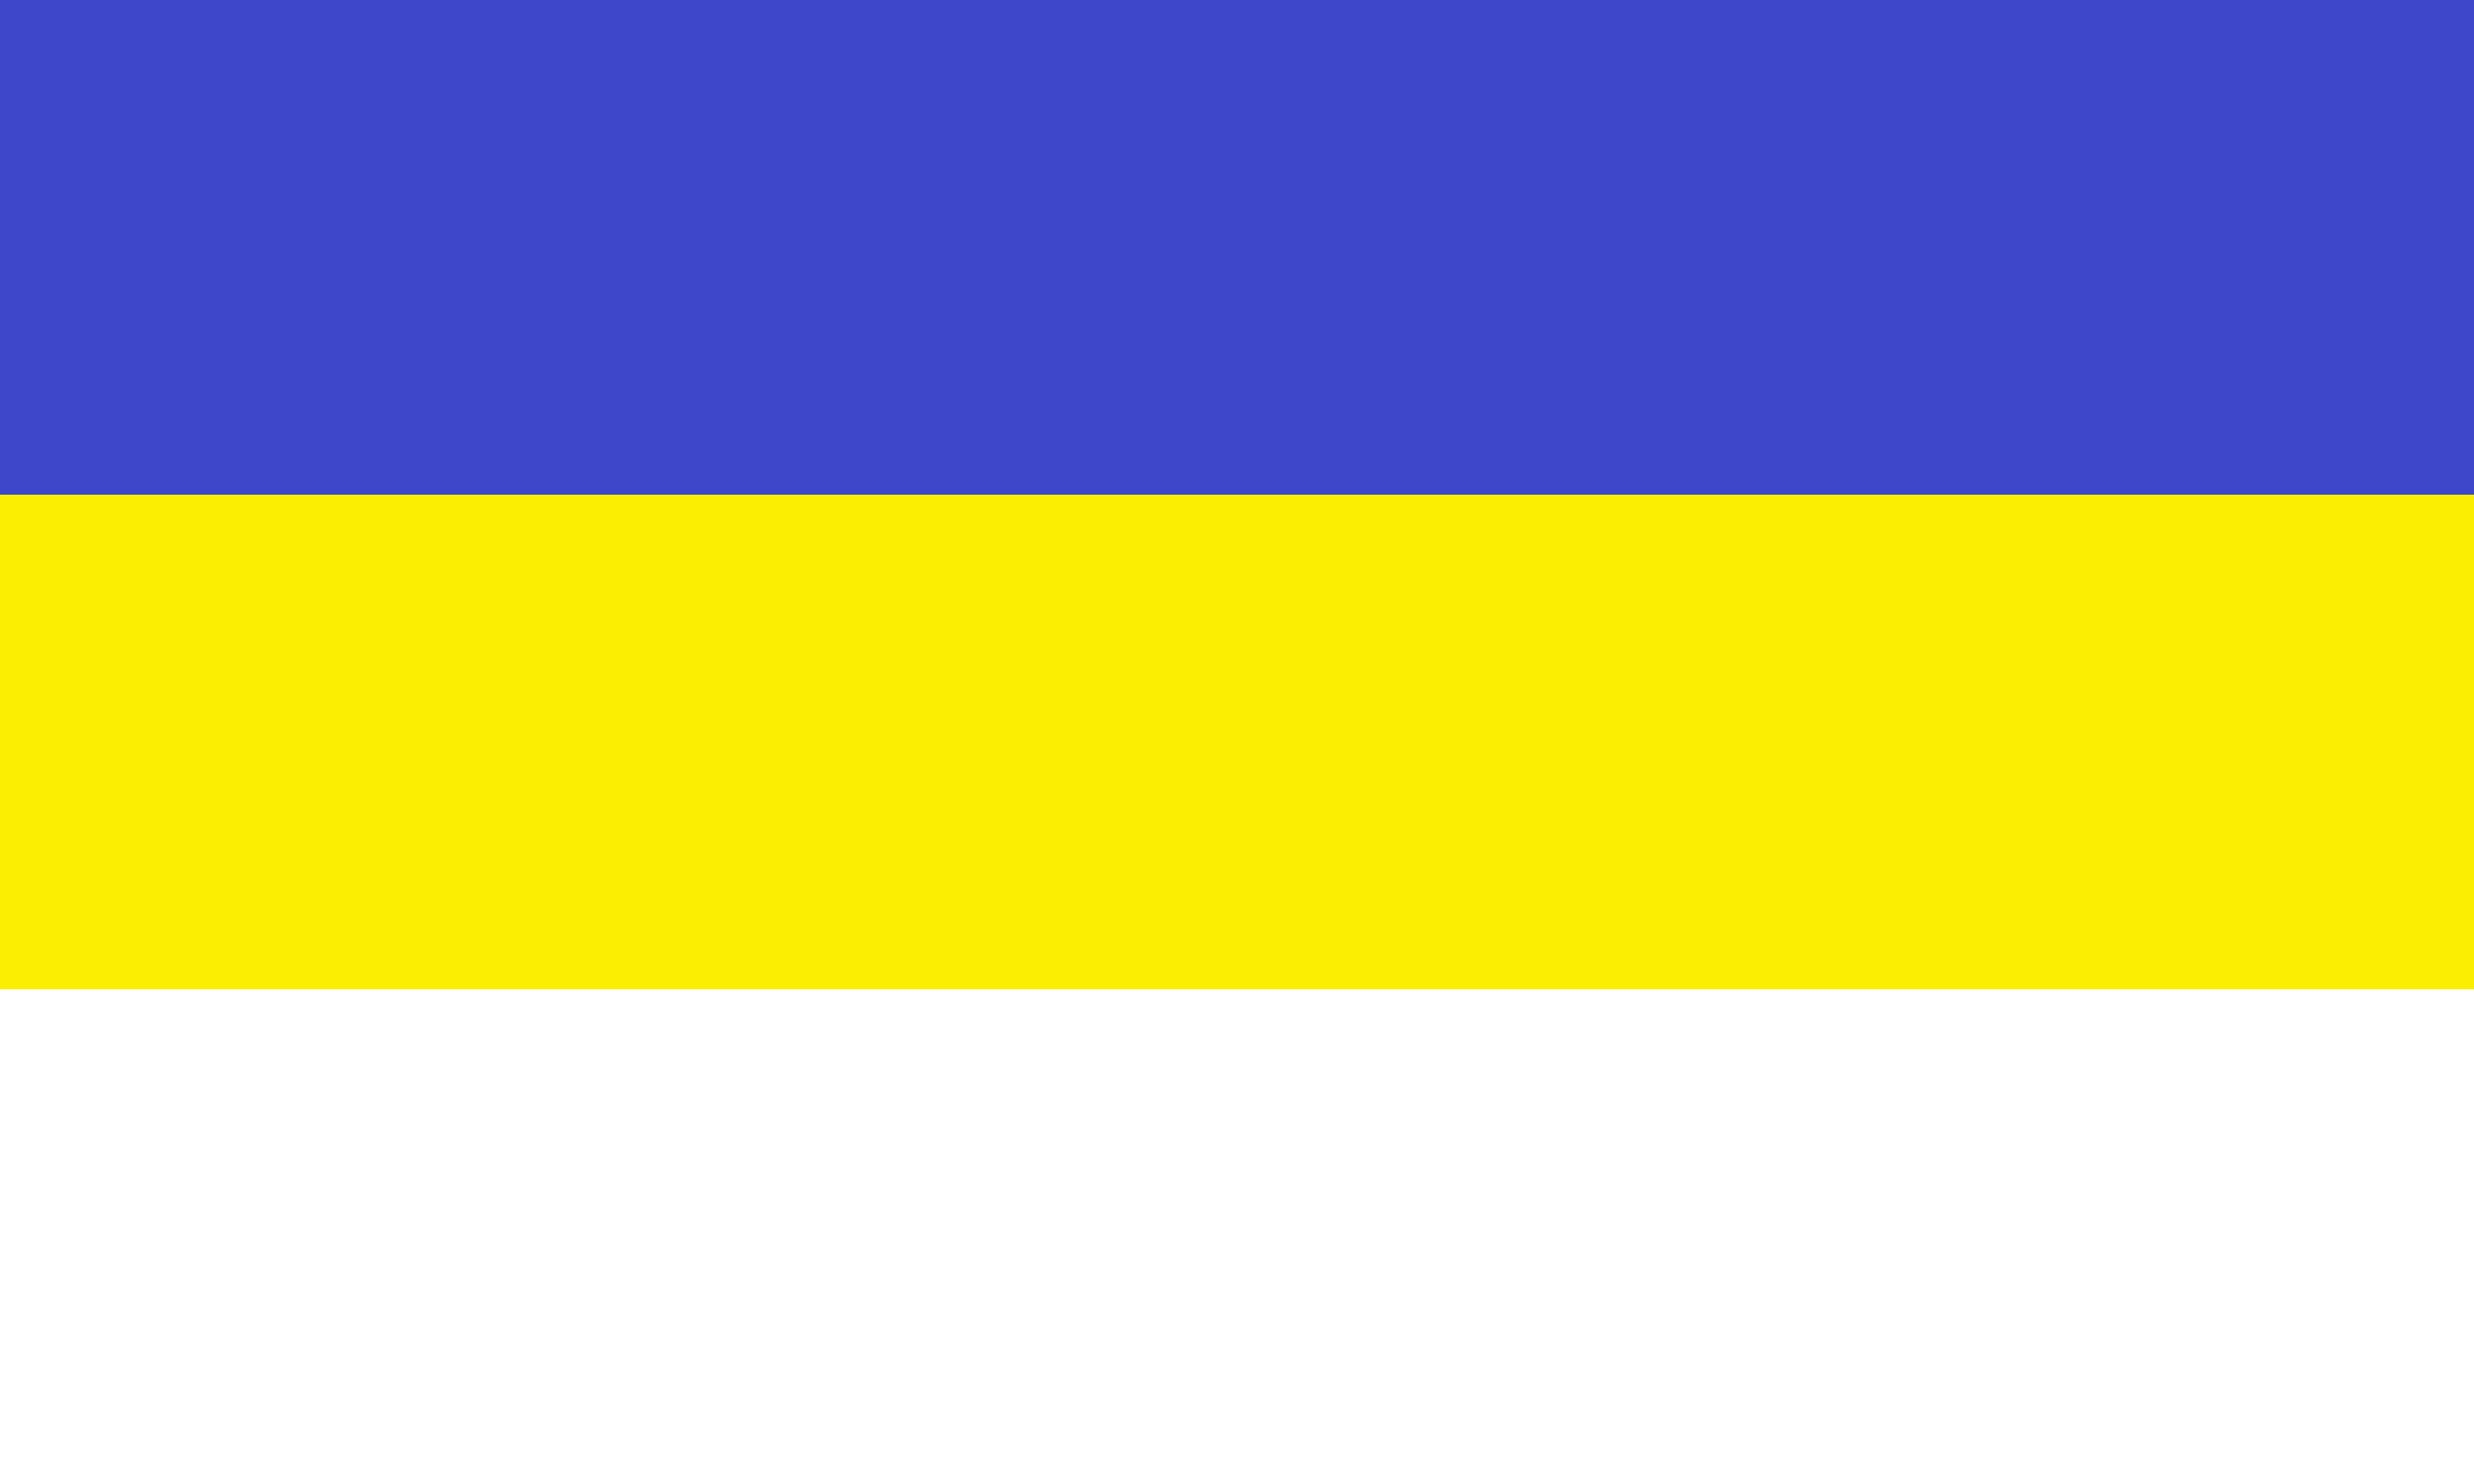 <svg version="1.1" baseProfile="full" width="1000" height="600" xmlns="http://www.w3.org/2000/svg">
<rect width="100%" height="100%" fill="#808080" stroke="none"/>
<rect width="1000" height="200" fill="#3e47ca"/>
<rect y="200" width="1000" height="200" fill="#fbee02"/>
<rect y="400" width="1000" height="200" fill="#fff"/>
</svg>
